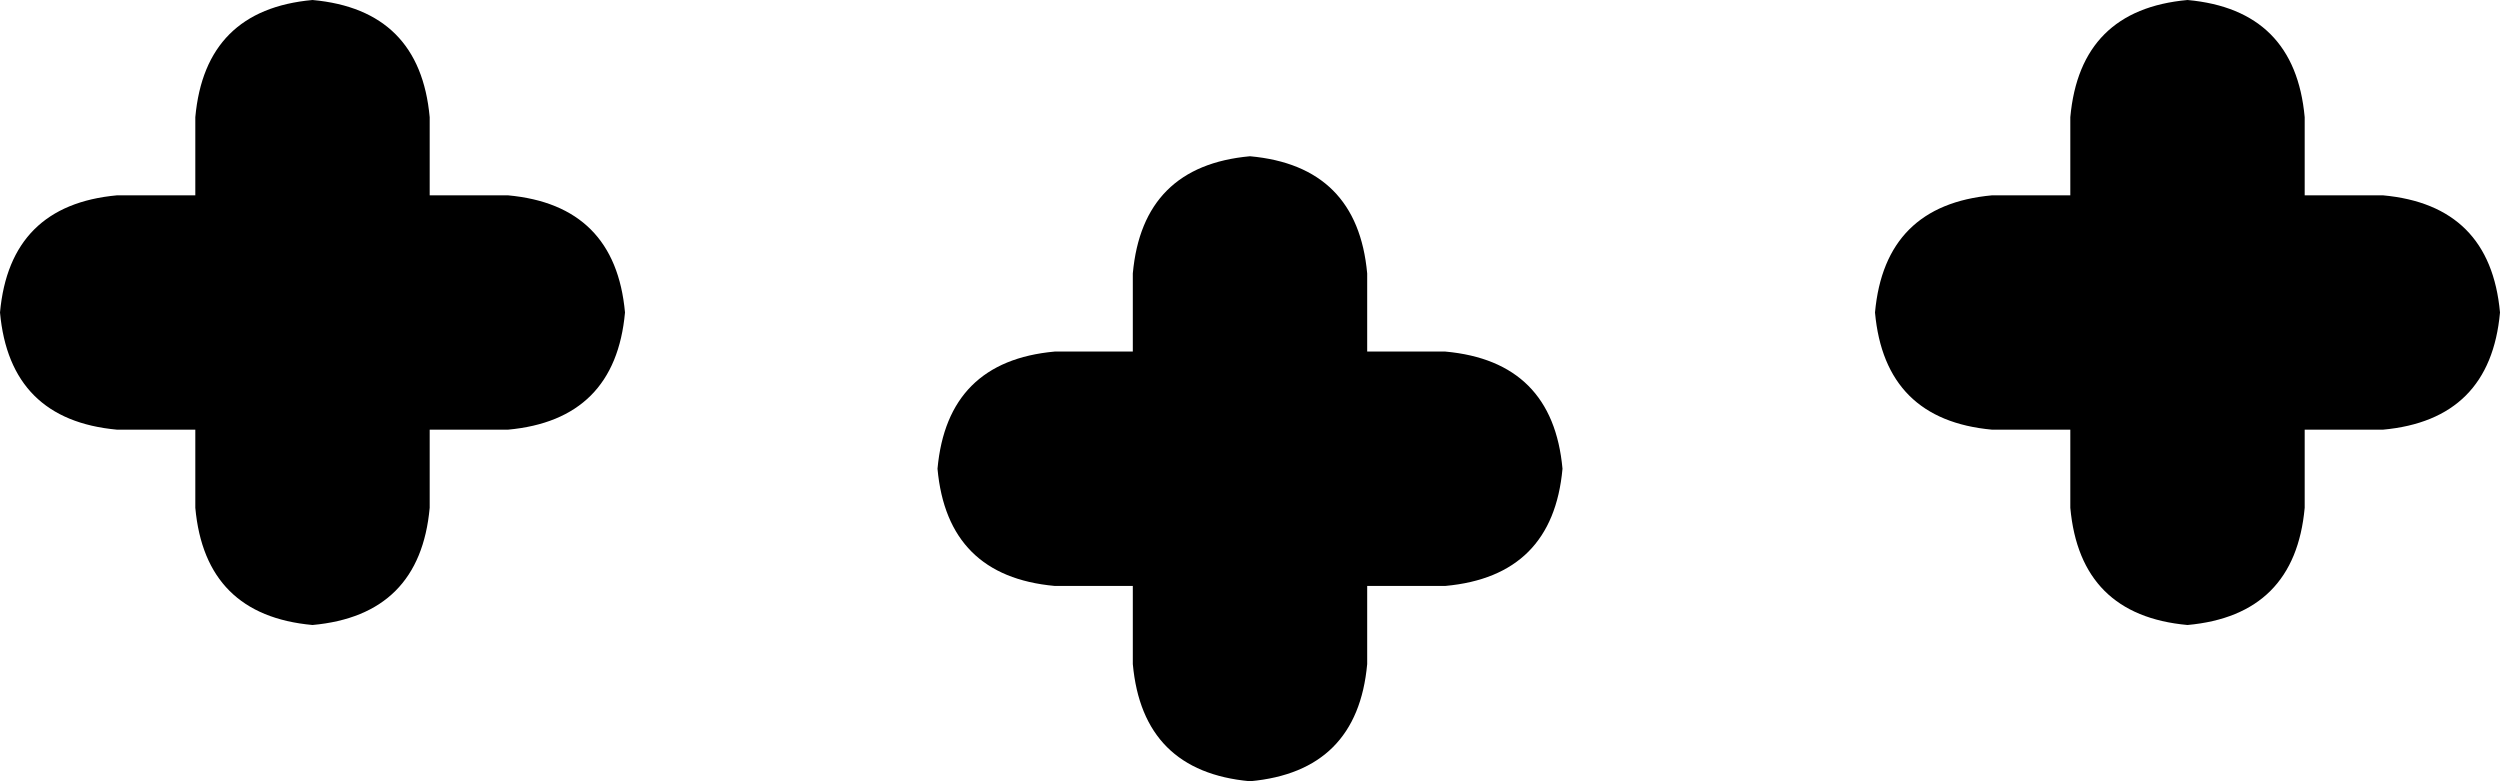 <svg xmlns="http://www.w3.org/2000/svg" viewBox="0 0 512 160">
    <path d="M 88 24 Q 86 2 64 0 Q 42 2 40 24 L 40 40 L 24 40 Q 2 42 0 64 Q 2 86 24 88 L 40 88 L 40 104 Q 42 126 64 128 Q 86 126 88 104 L 88 88 L 104 88 Q 126 86 128 64 Q 126 42 104 40 L 88 40 L 88 24 L 88 24 Z M 280 56 Q 278 34 256 32 Q 234 34 232 56 L 232 72 L 216 72 Q 194 74 192 96 Q 194 118 216 120 L 232 120 L 232 136 Q 234 158 256 160 Q 278 158 280 136 L 280 120 L 296 120 Q 318 118 320 96 Q 318 74 296 72 L 280 72 L 280 56 L 280 56 Z M 448 0 Q 426 2 424 24 L 424 40 L 408 40 Q 386 42 384 64 Q 386 86 408 88 L 424 88 L 424 104 Q 426 126 448 128 Q 470 126 472 104 L 472 88 L 488 88 Q 510 86 512 64 Q 510 42 488 40 L 472 40 L 472 24 Q 470 2 448 0 L 448 0 Z"/>
</svg>
